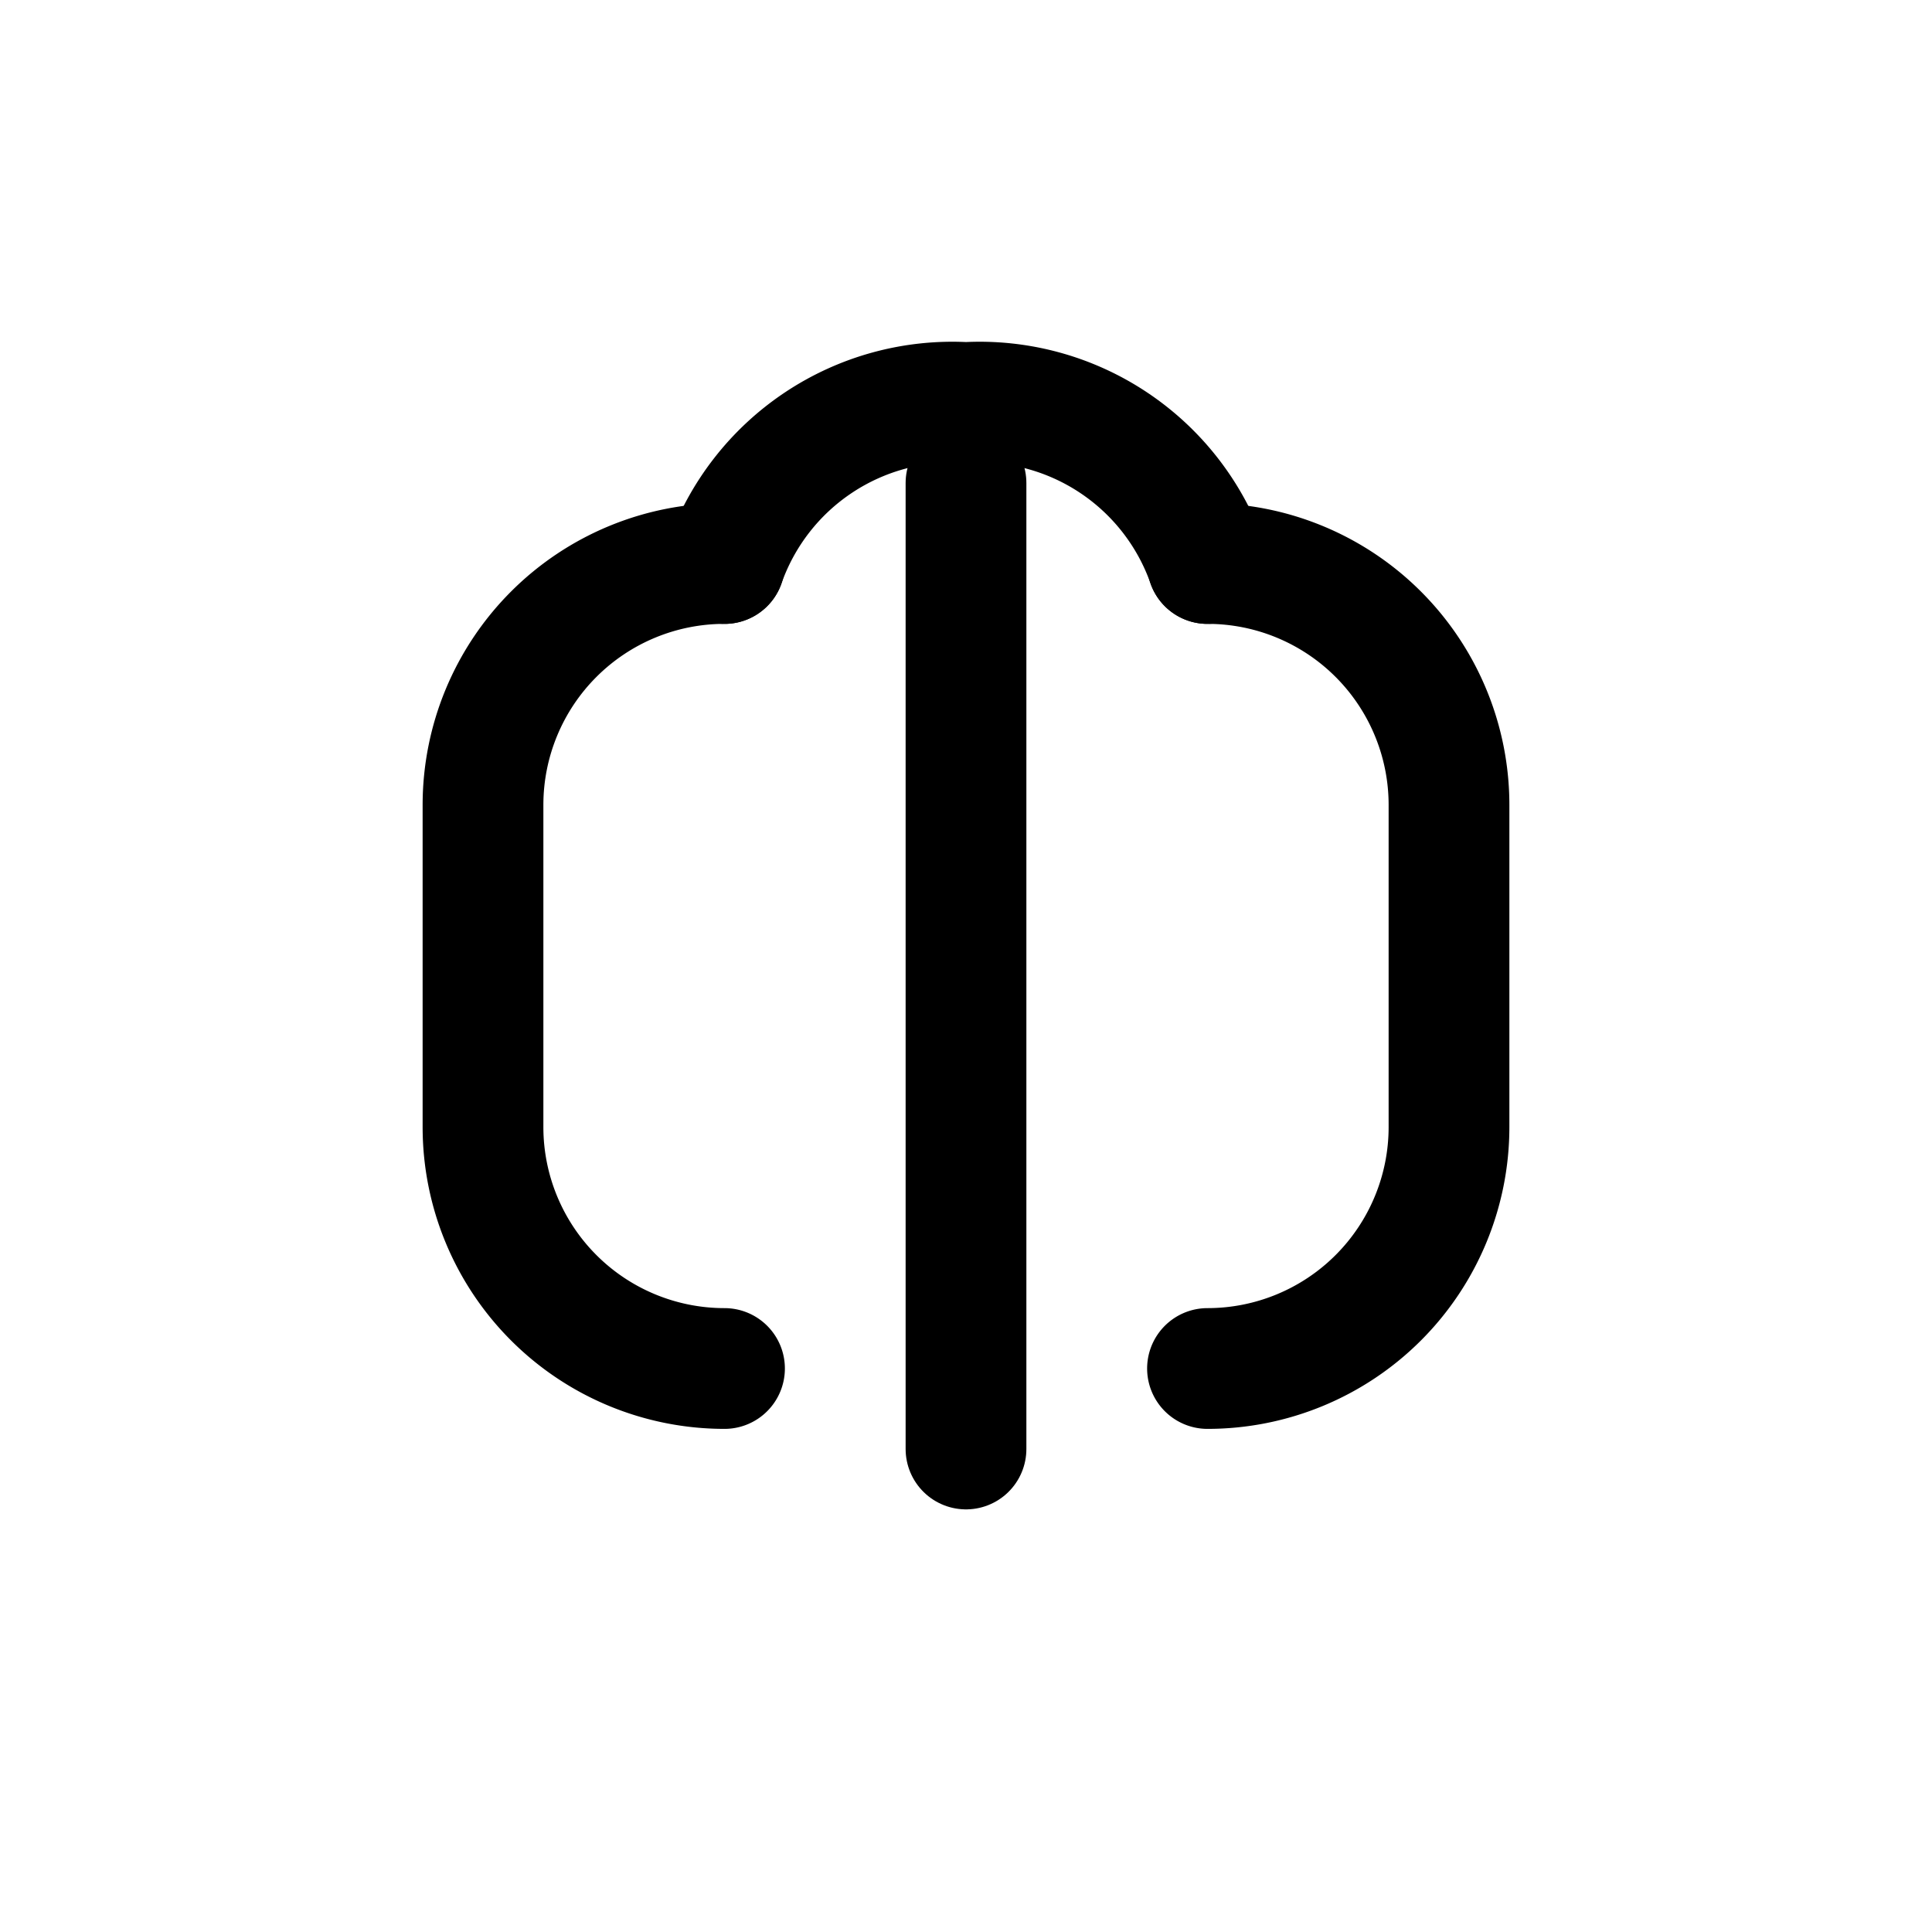 <svg xmlns="http://www.w3.org/2000/svg" viewBox="0 0 24 24" stroke="currentColor" stroke-width="1.5" fill="none" stroke-linecap="round" stroke-linejoin="round">
<path d="M9 7a3 3 0 0 0-3 3v4a3 3 0 0 0 3 3" />
<path d="M9 7a3 3 0 0 1 3-2 3 3 0 0 1 3 2" />
<path d="M15 7a3 3 0 0 1 3 3v4a3 3 0 0 1-3 3" />
<path d="M12 6v12" />
</svg>
